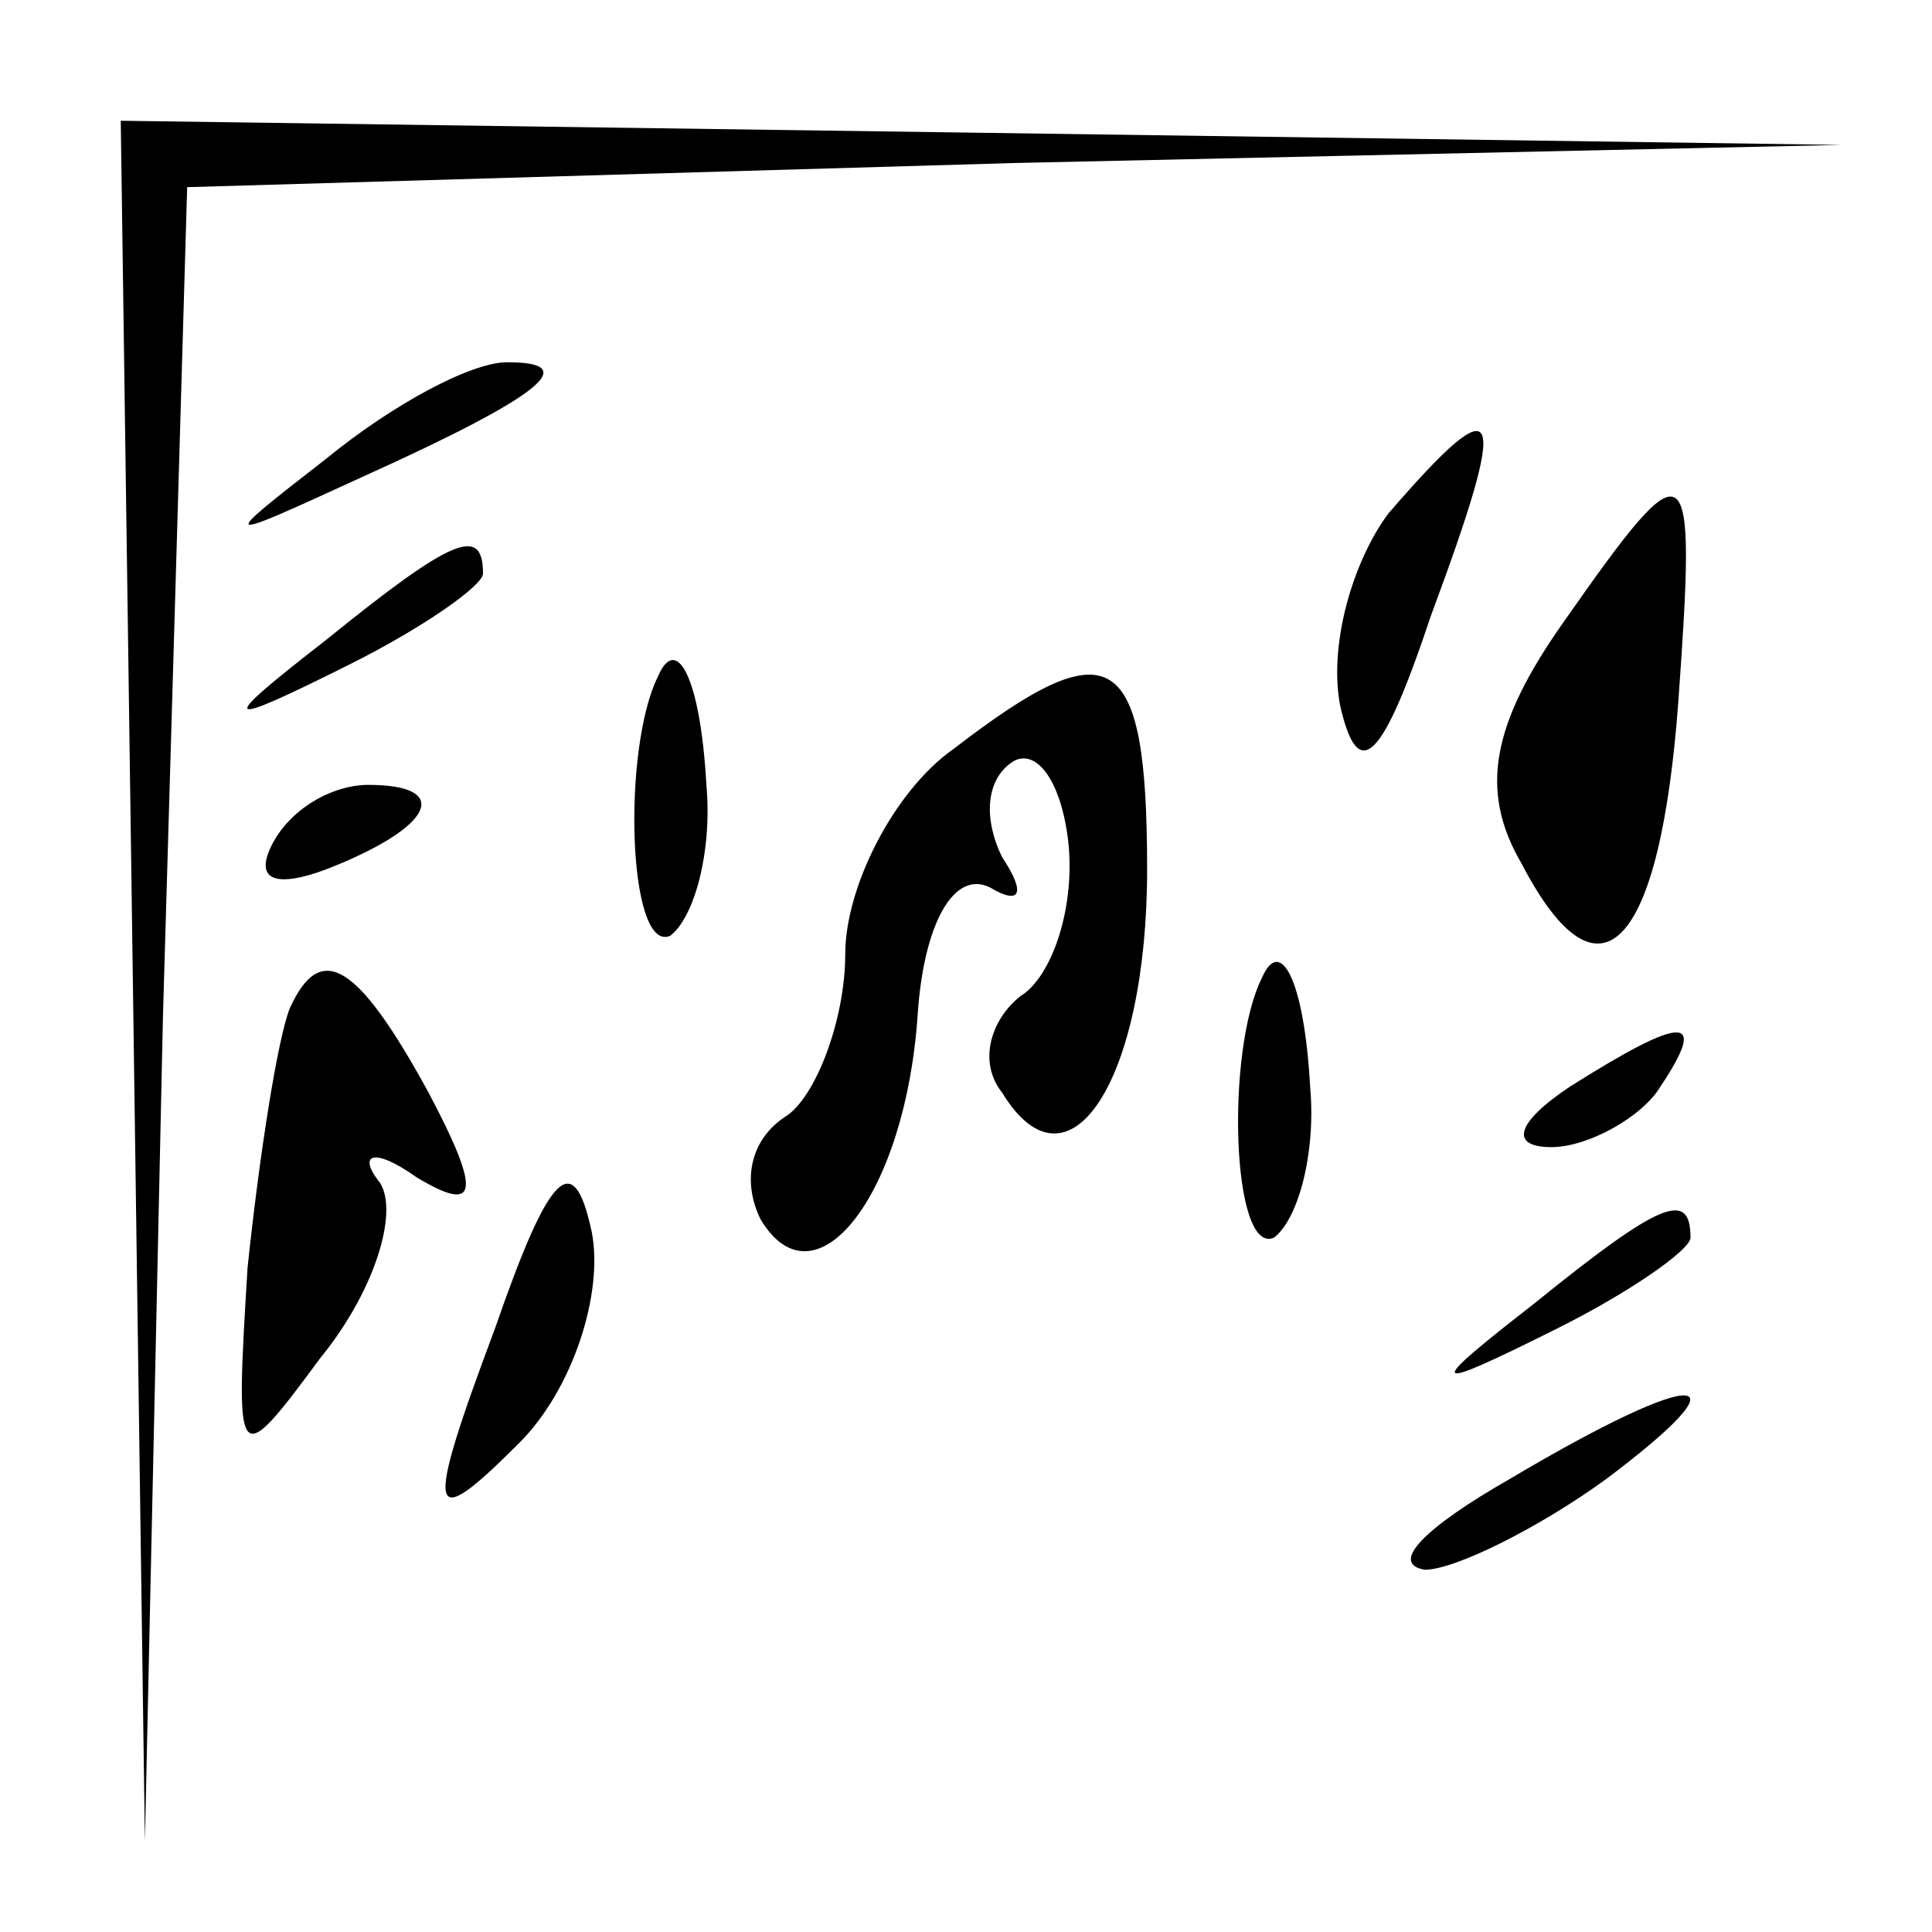 <?xml version="1.0" standalone="no"?>
<!DOCTYPE svg PUBLIC "-//W3C//DTD SVG 20010904//EN"
 "http://www.w3.org/TR/2001/REC-SVG-20010904/DTD/svg10.dtd">
<svg version="1.0" xmlns="http://www.w3.org/2000/svg"
 width="32pt" height="32pt" viewBox="0 0 32 32"
 preserveAspectRatio="xMidYMid meet">
<g transform="translate(0,32) scale(0.1,-0.1)"
fill="#000000" stroke="none">
<path fill="#000000" stroke="none" d="M22 158 l2 -143 3 137 4 137 137 4 137
3 -142 2 -143 2 2 -142z"/>
<path fill="#000000" stroke="none" d="M54 244 c-18 -14 -18 -14 6 -3 31 14
36 19 24 19 -6 0 -19 -7 -30 -16z"/>
<path fill="#000000" stroke="none" d="M230 235 c-6 -8 -10 -22 -8 -32 3 -13
7 -9 15 15 13 35 12 39 -7 17z"/>
<path fill="#000000" stroke="none" d="M259 217 c-12 -17 -14 -28 -7 -40 13
-25 23 -14 26 27 3 42 2 43 -19 13z"/>
<path fill="#000000" stroke="none" d="M54 214 c-18 -14 -18 -15 4 -4 12 6 22
13 22 15 0 8 -5 6 -26 -11z"/>
<path fill="#000000" stroke="none" d="M109 208 c-6 -12 -5 -46 2 -43 4 3 7
14 6 25 -1 18 -5 25 -8 18z"/>
<path fill="#000000" stroke="none" d="M158 196 c-10 -7 -18 -23 -18 -34 0
-11 -5 -24 -10 -27 -6 -4 -7 -11 -4 -17 9 -15 24 4 26 34 1 15 6 24 12 21 5
-3 6 -1 2 5 -3 6 -3 13 2 16 4 2 8 -4 9 -14 1 -11 -3 -22 -8 -25 -5 -4 -7 -11
-3 -16 11 -18 24 2 24 37 0 37 -6 40 -32 20z"/>
<path fill="#000000" stroke="none" d="M45 180 c-3 -6 1 -7 9 -4 18 7 21 14 7
14 -6 0 -13 -4 -16 -10z"/>
<path fill="#000000" stroke="none" d="M48 153 c-2 -5 -5 -24 -7 -43 -2 -33
-2 -34 12 -15 9 11 13 24 10 29 -4 5 -1 6 6 1 10 -6 11 -3 2 14 -12 22 -18 25
-23 14z"/>
<path fill="#000000" stroke="none" d="M209 158 c-6 -12 -5 -46 2 -43 4 3 7
14 6 25 -1 18 -5 25 -8 18z"/>
<path fill="#000000" stroke="none" d="M260 140 c-9 -6 -10 -10 -3 -10 6 0 15
5 18 10 8 12 4 12 -15 0z"/>
<path fill="#000000" stroke="none" d="M82 100 c-12 -32 -11 -34 4 -19 9 9 14
25 12 35 -3 14 -7 10 -16 -16z"/>
<path fill="#000000" stroke="none" d="M254 104 c-18 -14 -18 -15 4 -4 12 6
22 13 22 15 0 8 -5 6 -26 -11z"/>
<path fill="#000000" stroke="none" d="M250 75 c-14 -8 -20 -14 -14 -15 5 0
19 7 30 15 24 18 16 19 -16 0z"/>
</g>
</svg>
